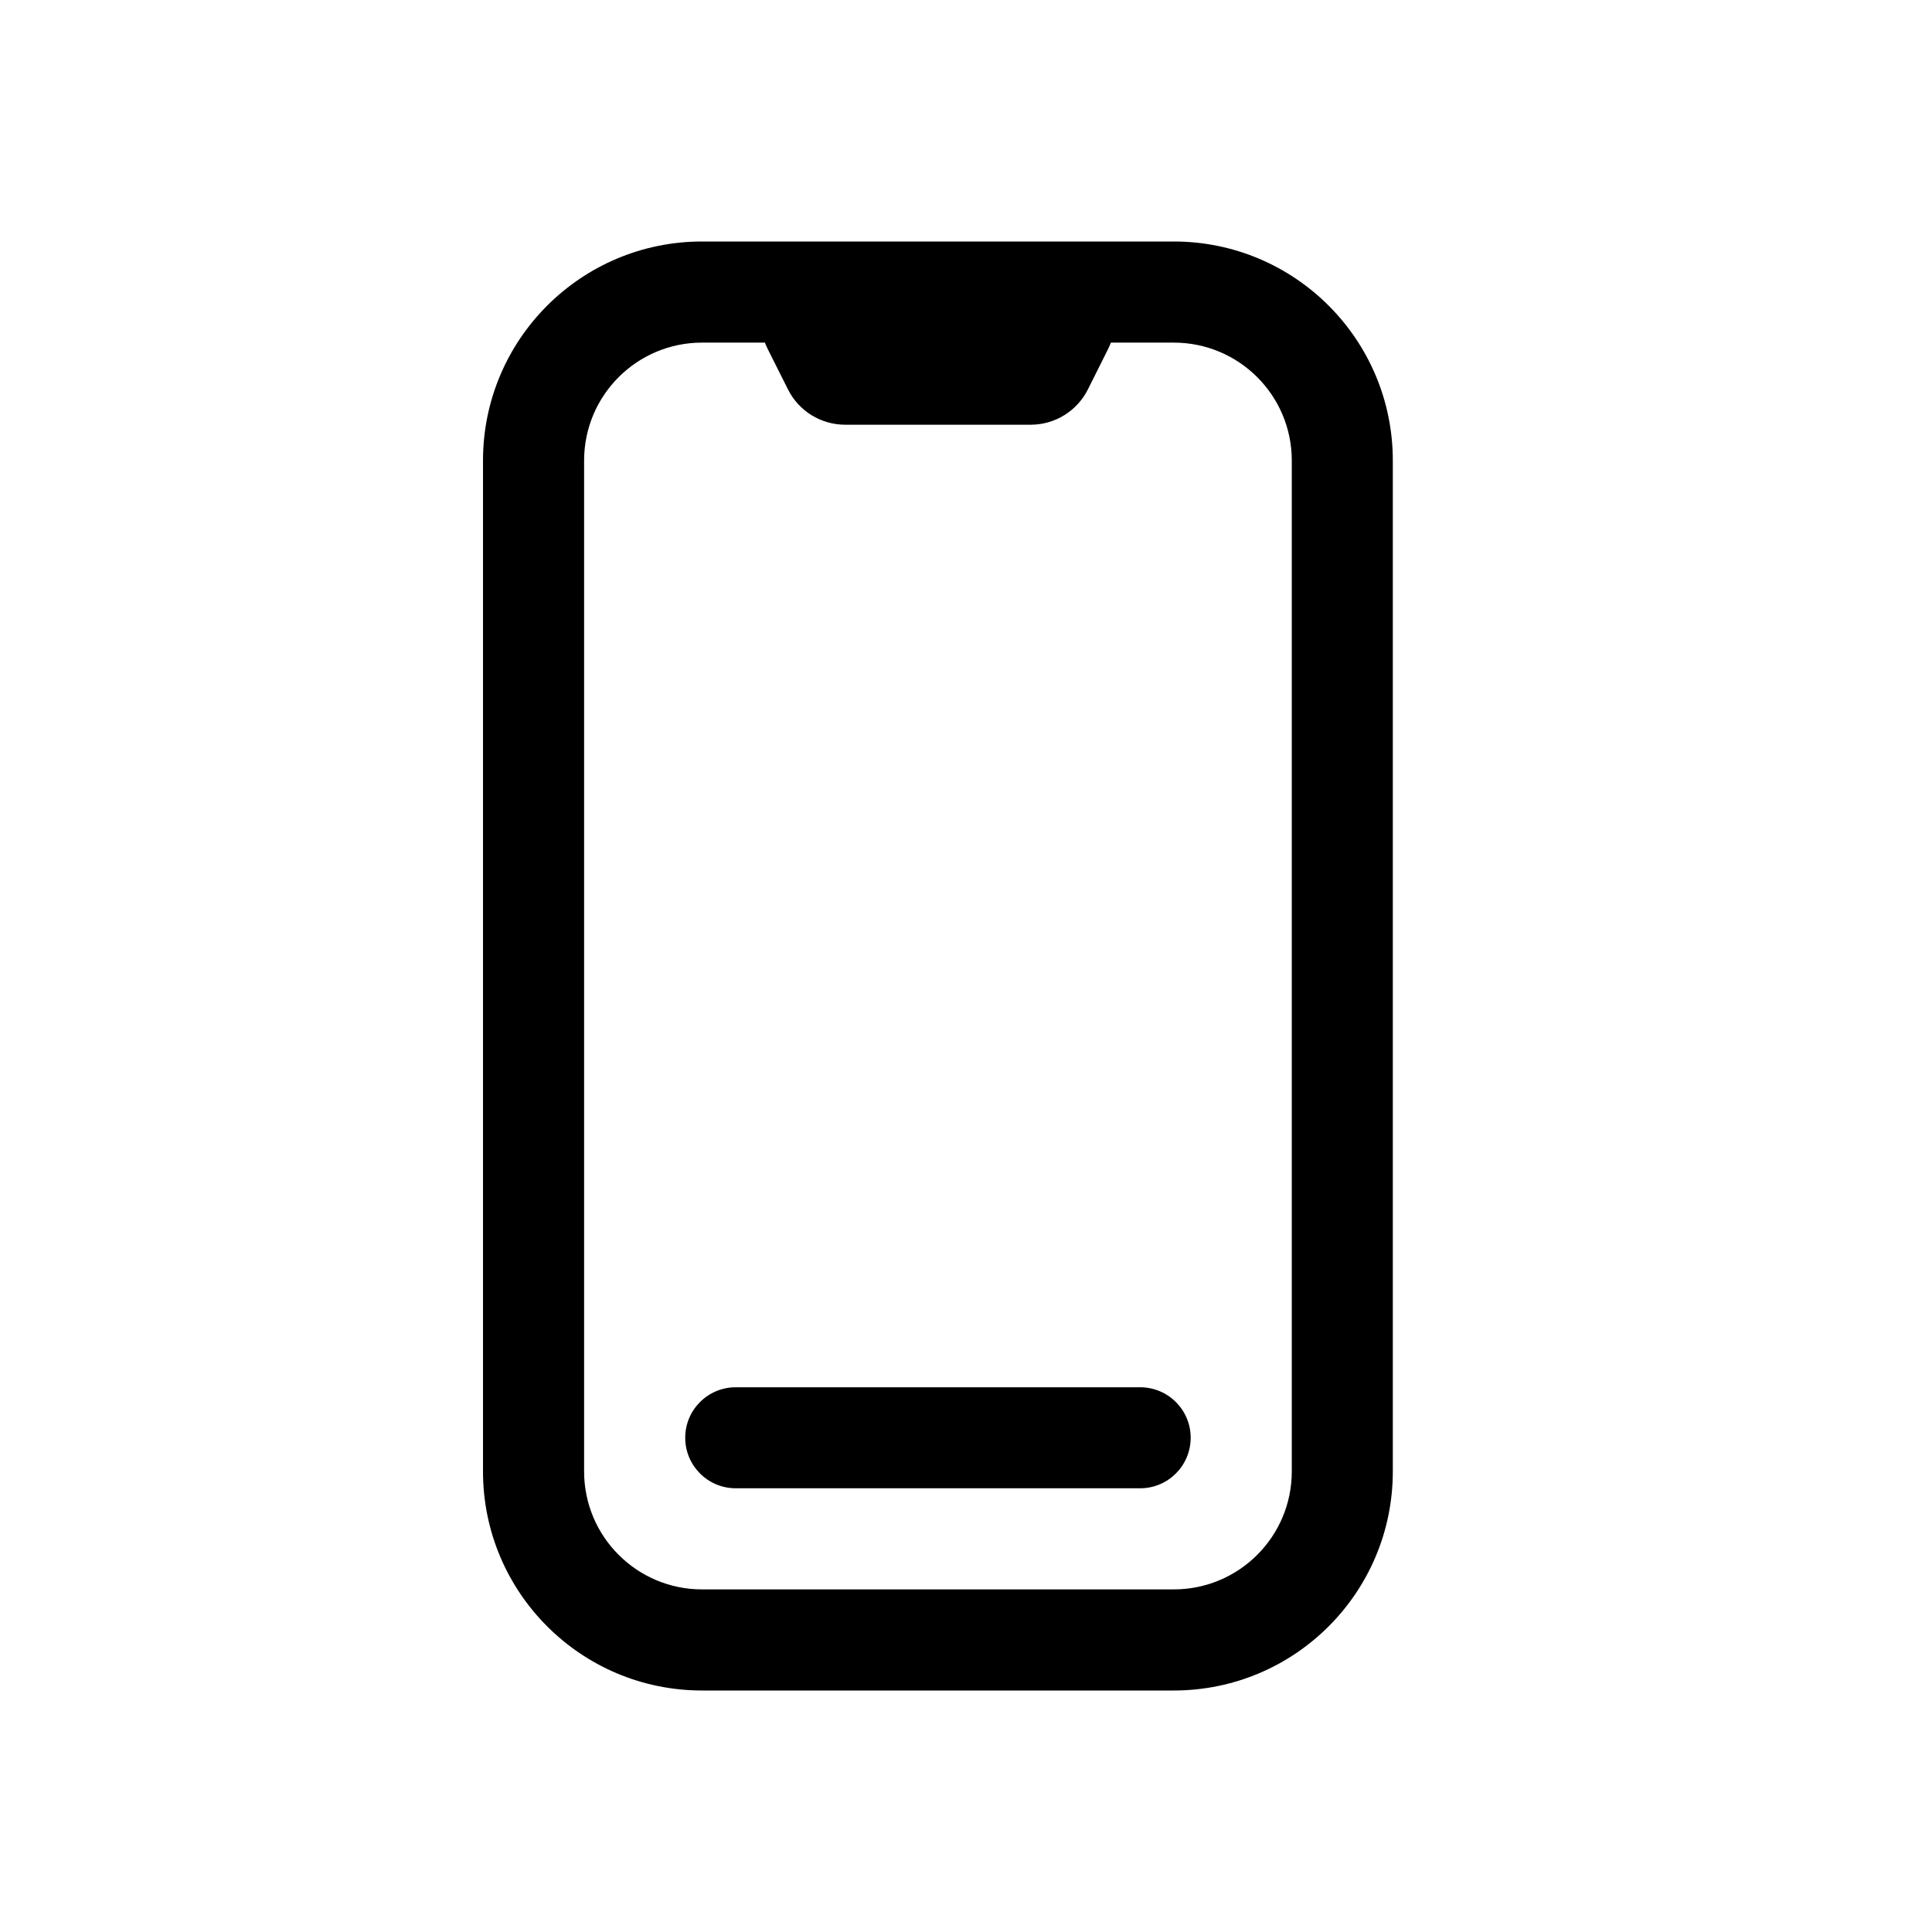 <svg width="24" height="24" viewBox="0 0 24 24" fill="none" xmlns="http://www.w3.org/2000/svg">
<path fill-rule="evenodd" clip-rule="evenodd" d="M6 5.721C6 4.218 7.218 3 8.721 3H14.581C16.084 3 17.302 4.218 17.302 5.721V18.279C17.302 19.782 16.084 21 14.581 21H8.721C7.218 21 6 19.782 6 18.279V5.721ZM8.721 4.256C7.912 4.256 7.256 4.912 7.256 5.721V18.279C7.256 19.088 7.912 19.744 8.721 19.744H14.581C15.391 19.744 16.047 19.088 16.047 18.279V5.721C16.047 4.912 15.391 4.256 14.581 4.256H8.721Z" fill="black"/>
<path fill-rule="evenodd" clip-rule="evenodd" d="M9.536 4.334C9.272 3.805 9.656 3.183 10.248 3.183H13.055C13.646 3.183 14.03 3.805 13.766 4.334L13.515 4.836C13.38 5.106 13.105 5.276 12.804 5.276H10.499C10.198 5.276 9.922 5.106 9.788 4.836L9.536 4.334Z" fill="black"/>
<path fill-rule="evenodd" clip-rule="evenodd" d="M8.512 17.86C8.512 17.514 8.793 17.233 9.14 17.233L14.163 17.233C14.51 17.233 14.791 17.514 14.791 17.86C14.791 18.207 14.51 18.488 14.163 18.488L9.14 18.488C8.793 18.488 8.512 18.207 8.512 17.86Z" fill="black"/>
</svg>
